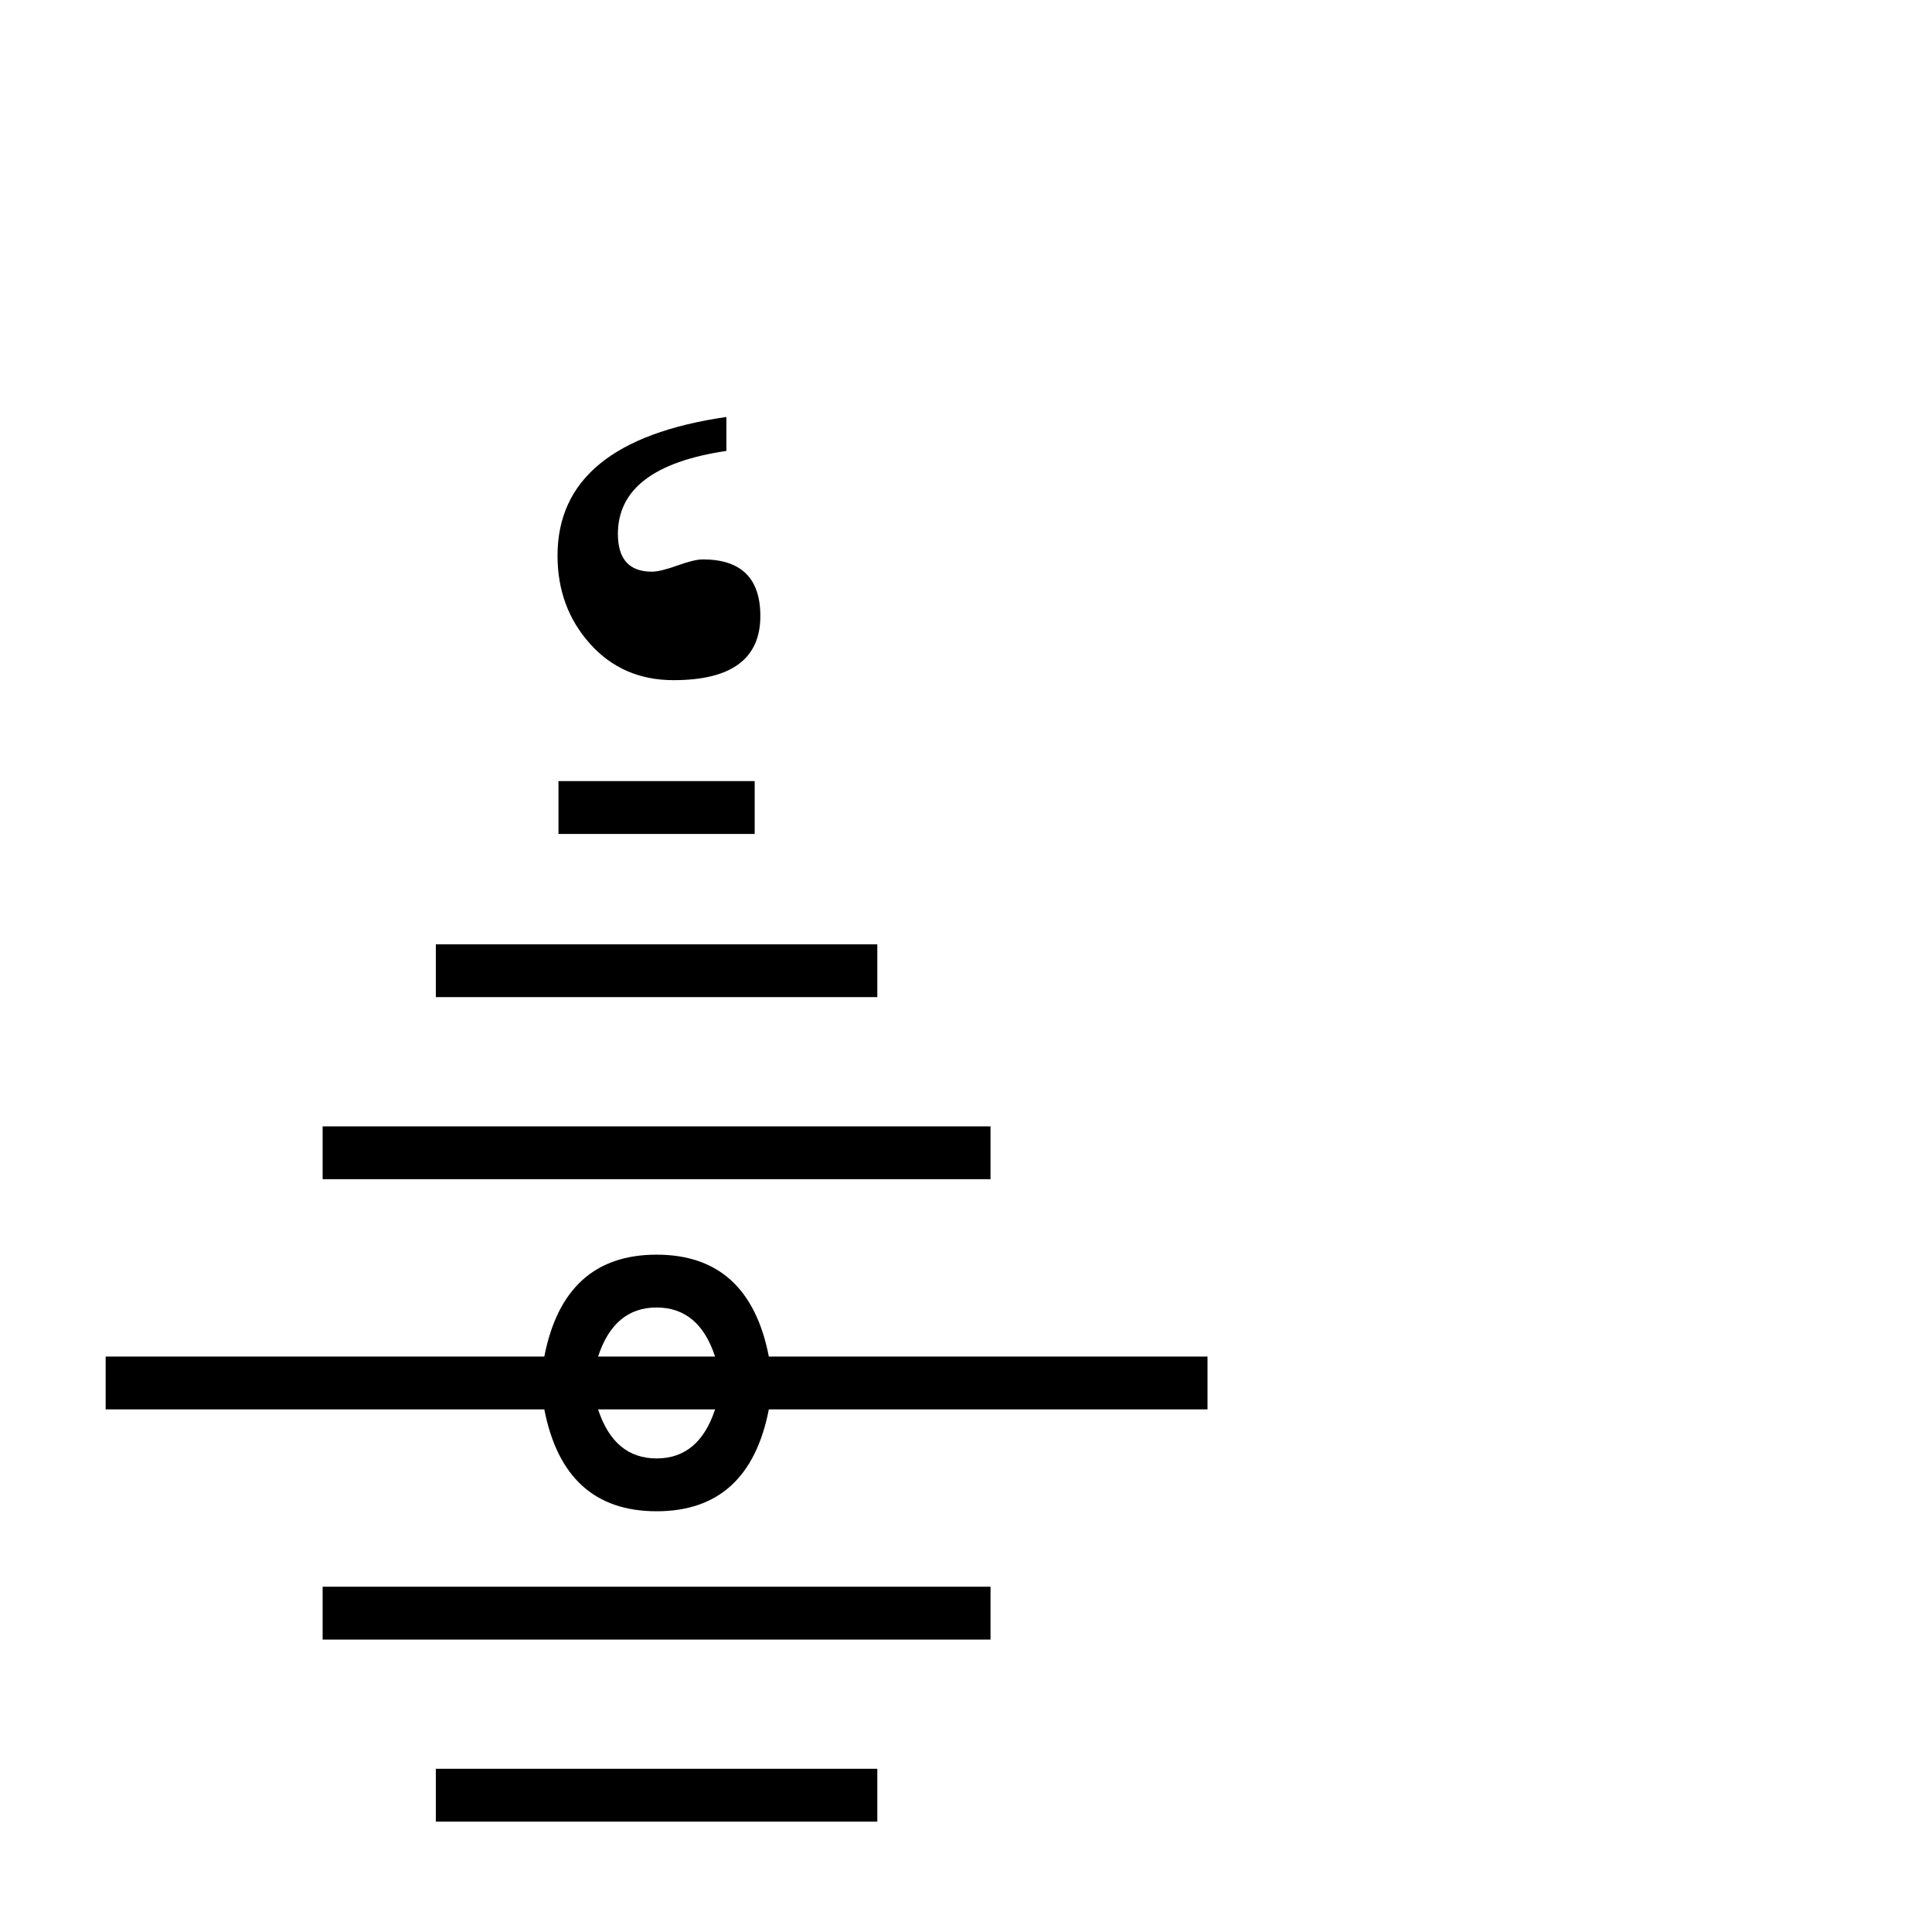 <?xml version="1.0" standalone="no"?>
<!DOCTYPE svg PUBLIC "-//W3C//DTD SVG 1.1//EN" "http://www.w3.org/Graphics/SVG/1.1/DTD/svg11.dtd" >
<svg viewBox="0 -442 2048 2048">
  <g transform="matrix(1 0 0 -1 0 1606)">
   <path fill="currentColor"
d="M806 1395q0 -68 -92 -68q-54 0 -88.5 38.5t-34.5 93.5q0 121 179 147v-36q-115 -17 -115 -88q0 -40 36 -40q9 0 27 6.5t27 6.5q61 0 61 -60zM800 1164h-208v56h208v-56zM930 991h-468v56h468v-56zM1050 798h-708v56h708v-56zM1280 554h-465q-21 -108 -119 -108t-119 108
h-465v56h465q21 108 119 108t119 -108h465v-56zM1050 310h-708v56h708v-56zM930 117h-468v56h468v-56zM800 -56h-208v56h208v-56zM806 -295q0 -121 -179 -147v36q115 17 115 88q0 40 -36 40q-9 0 -27 -6.5t-27 -6.5q-61 0 -61 60q0 68 92 68q54 0 88.5 -38.5t34.5 -93.5z
M758 610q-17 52 -62 52t-62 -52h124zM758 554h-124q17 -52 62 -52t62 52z" />
  </g>

</svg>
